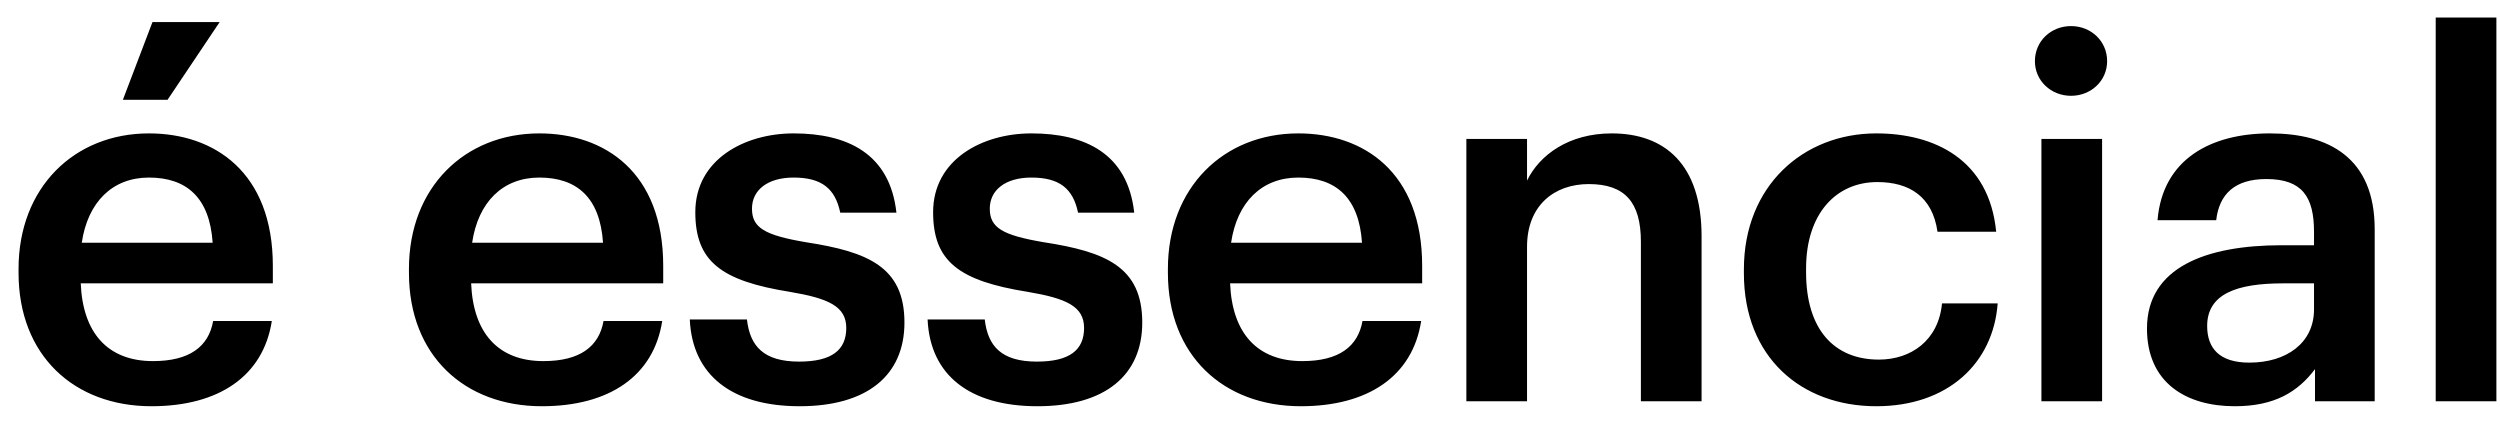 <svg width="81" height="14" viewBox="0 0 81 14" fill="none" xmlns="http://www.w3.org/2000/svg">
<path d="M3.981 3.234L4.94 0.715H7.117L5.428 3.234H3.981ZM4.907 13.162C2.405 13.162 0.601 11.521 0.601 8.84V8.71C0.601 6.077 2.405 4.322 4.826 4.322C6.939 4.322 8.84 5.574 8.84 8.613V9.181H2.616C2.681 10.79 3.494 11.7 4.956 11.7C6.143 11.7 6.76 11.229 6.906 10.4H8.807C8.531 12.188 7.085 13.162 4.907 13.162ZM2.649 7.865H6.89C6.793 6.402 6.045 5.753 4.826 5.753C3.64 5.753 2.844 6.549 2.649 7.865ZM17.556 13.162C15.053 13.162 13.25 11.521 13.25 8.84V8.71C13.25 6.077 15.053 4.322 17.475 4.322C19.587 4.322 21.488 5.574 21.488 8.613V9.181H15.265C15.33 10.79 16.142 11.7 17.605 11.7C18.791 11.7 19.408 11.229 19.555 10.4H21.456C21.18 12.188 19.733 13.162 17.556 13.162ZM15.297 7.865H19.538C19.441 6.402 18.693 5.753 17.475 5.753C16.288 5.753 15.492 6.549 15.297 7.865ZM25.908 13.162C23.714 13.162 22.43 12.155 22.349 10.351H24.201C24.299 11.213 24.738 11.716 25.892 11.716C26.948 11.716 27.419 11.342 27.419 10.627C27.419 9.929 26.85 9.669 25.599 9.457C23.357 9.1 22.528 8.466 22.528 6.874C22.528 5.168 24.12 4.322 25.713 4.322C27.451 4.322 28.833 4.973 29.044 6.89H27.224C27.061 6.11 26.623 5.753 25.713 5.753C24.868 5.753 24.364 6.159 24.364 6.76C24.364 7.378 24.77 7.621 26.119 7.849C28.118 8.158 29.304 8.645 29.304 10.449C29.304 12.171 28.085 13.162 25.908 13.162ZM33.612 13.162C31.419 13.162 30.135 12.155 30.054 10.351H31.906C32.004 11.213 32.443 11.716 33.596 11.716C34.653 11.716 35.124 11.342 35.124 10.627C35.124 9.929 34.555 9.669 33.304 9.457C31.061 9.1 30.233 8.466 30.233 6.874C30.233 5.168 31.825 4.322 33.417 4.322C35.156 4.322 36.538 4.973 36.749 6.89H34.929C34.766 6.11 34.328 5.753 33.417 5.753C32.572 5.753 32.069 6.159 32.069 6.76C32.069 7.378 32.475 7.621 33.824 7.849C35.822 8.158 37.009 8.645 37.009 10.449C37.009 12.171 35.79 13.162 33.612 13.162ZM42.146 13.162C39.644 13.162 37.84 11.521 37.84 8.84V8.71C37.84 6.077 39.644 4.322 42.065 4.322C44.177 4.322 46.078 5.574 46.078 8.613V9.181H39.855C39.92 10.79 40.732 11.7 42.195 11.7C43.381 11.7 43.998 11.229 44.145 10.4H46.046C45.77 12.188 44.324 13.162 42.146 13.162ZM39.887 7.865H44.129C44.031 6.402 43.283 5.753 42.065 5.753C40.879 5.753 40.082 6.549 39.887 7.865ZM47.51 13V4.501H49.476V5.85C49.882 5.021 50.825 4.322 52.222 4.322C53.928 4.322 55.131 5.314 55.131 7.654V13H53.165V7.832C53.165 6.549 52.645 5.964 51.475 5.964C50.37 5.964 49.476 6.646 49.476 7.995V13H47.51ZM60.792 13.162C58.355 13.162 56.502 11.57 56.502 8.856V8.726C56.502 6.029 58.42 4.322 60.792 4.322C62.678 4.322 64.449 5.168 64.676 7.508H62.775C62.612 6.37 61.865 5.899 60.825 5.899C59.476 5.899 58.517 6.939 58.517 8.694V8.824C58.517 10.676 59.428 11.651 60.874 11.651C61.914 11.651 62.807 11.034 62.921 9.831H64.725C64.579 11.781 63.1 13.162 60.792 13.162ZM66.142 13V4.501H68.108V13H66.142ZM67.101 3.104C66.451 3.104 65.931 2.616 65.931 1.982C65.931 1.333 66.451 0.845 67.101 0.845C67.751 0.845 68.271 1.333 68.271 1.982C68.271 2.616 67.751 3.104 67.101 3.104ZM72.406 13.162C70.846 13.162 69.562 12.415 69.562 10.644C69.562 8.661 71.48 7.946 73.917 7.946H74.974V7.508C74.974 6.37 74.584 5.801 73.43 5.801C72.406 5.801 71.902 6.289 71.805 7.134H69.904C70.066 5.151 71.642 4.322 73.544 4.322C75.445 4.322 76.94 5.103 76.94 7.426V13H75.006V11.96C74.454 12.691 73.706 13.162 72.406 13.162ZM72.877 11.749C74.08 11.749 74.974 11.115 74.974 10.026V9.181H73.966C72.471 9.181 71.512 9.523 71.512 10.562C71.512 11.277 71.902 11.749 72.877 11.749ZM78.917 13V0.569H80.883V13H78.917Z" fill="black"/>
</svg>

